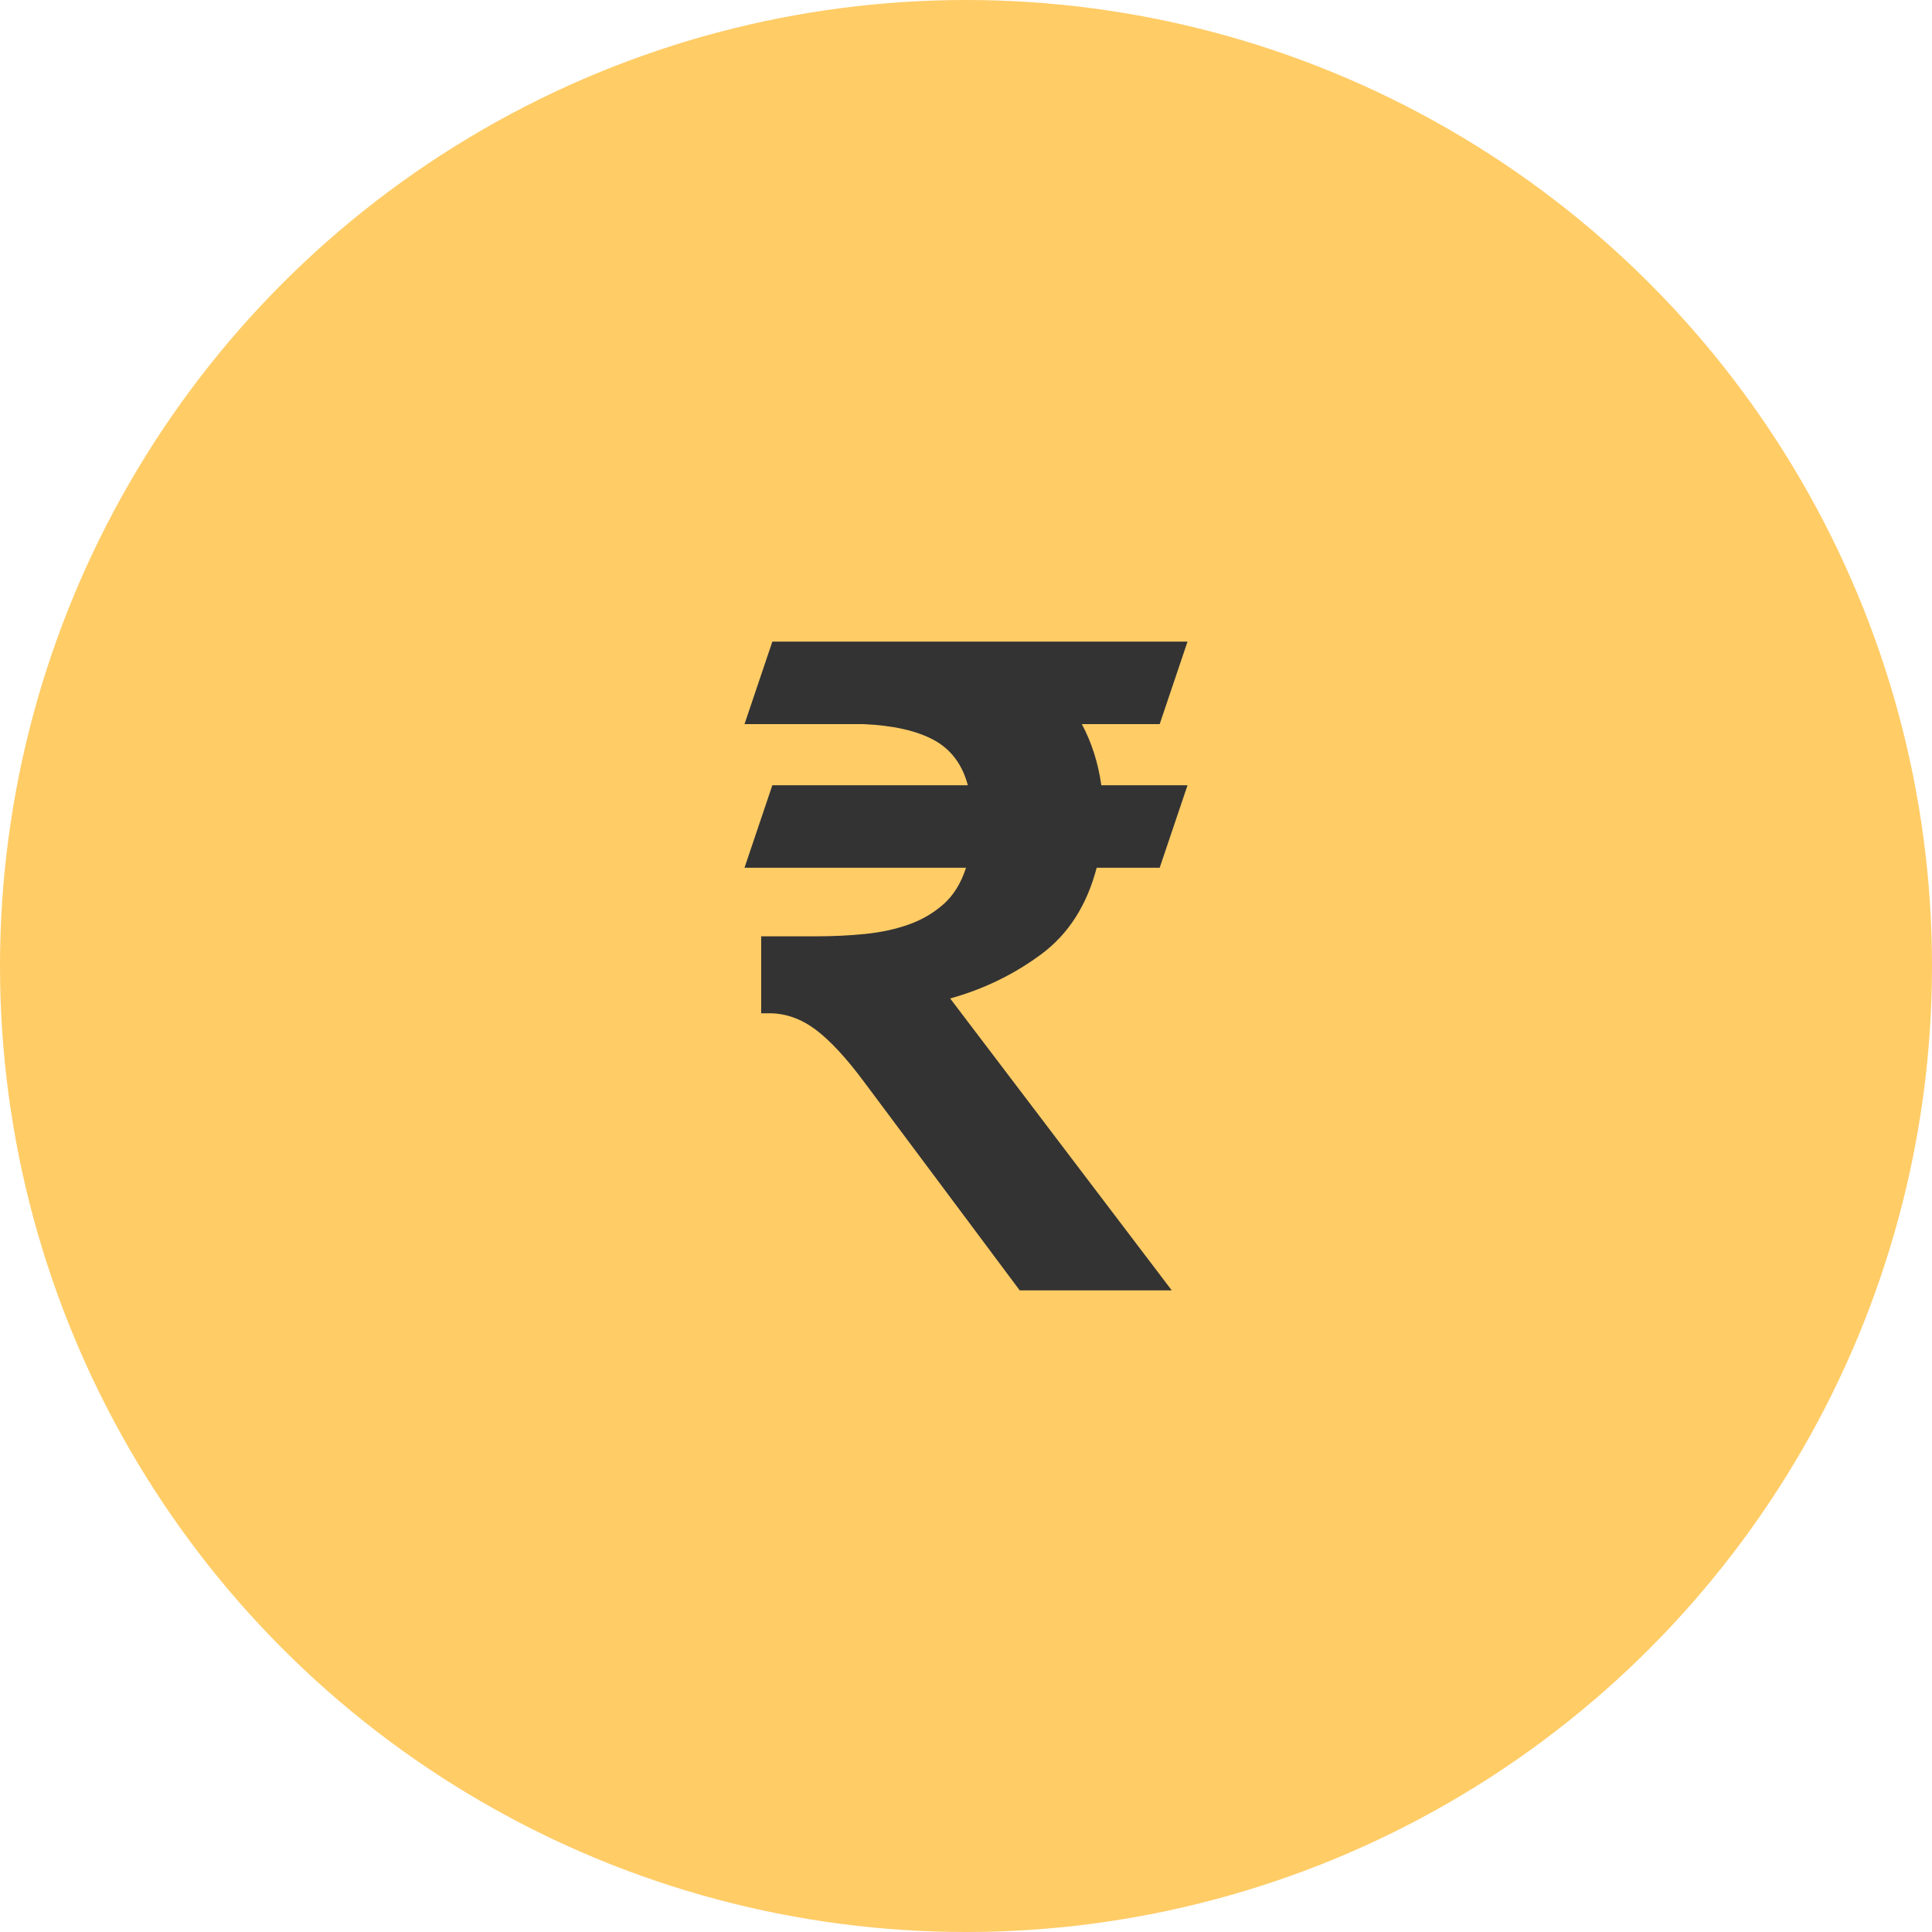 <svg xmlns="http://www.w3.org/2000/svg" enable-background="new 0 0 128 128" viewBox="0 0 128 128"><circle cx="64" cy="64" r="64" fill="#FC6"/><path fill="#333" d="M72.657,57.492c-0.652,2.498-1.887,4.411-3.688,5.741c-1.803,1.331-3.805,2.303-6.018,2.918l14.68,19.338   H67.558L57.245,71.675c-1.186-1.597-2.262-2.753-3.221-3.47c-0.963-0.715-1.98-1.072-3.045-1.072h-0.549v-5.099h3.621   c1.105,0,2.182-0.05,3.225-0.153c1.043-0.103,2.008-0.306,2.883-0.614c0.885-0.306,1.66-0.756,2.34-1.352   c0.674-0.593,1.17-1.399,1.502-2.424H49.325l1.844-5.464h12.953c-0.369-1.392-1.129-2.395-2.271-3.009   c-1.145-0.614-2.703-0.959-4.664-1.044h-7.861l1.844-5.464h27.506l-1.844,5.464h-5.158c0.658,1.228,1.086,2.58,1.291,4.053h5.711   l-1.844,5.464H72.657z"/></svg>